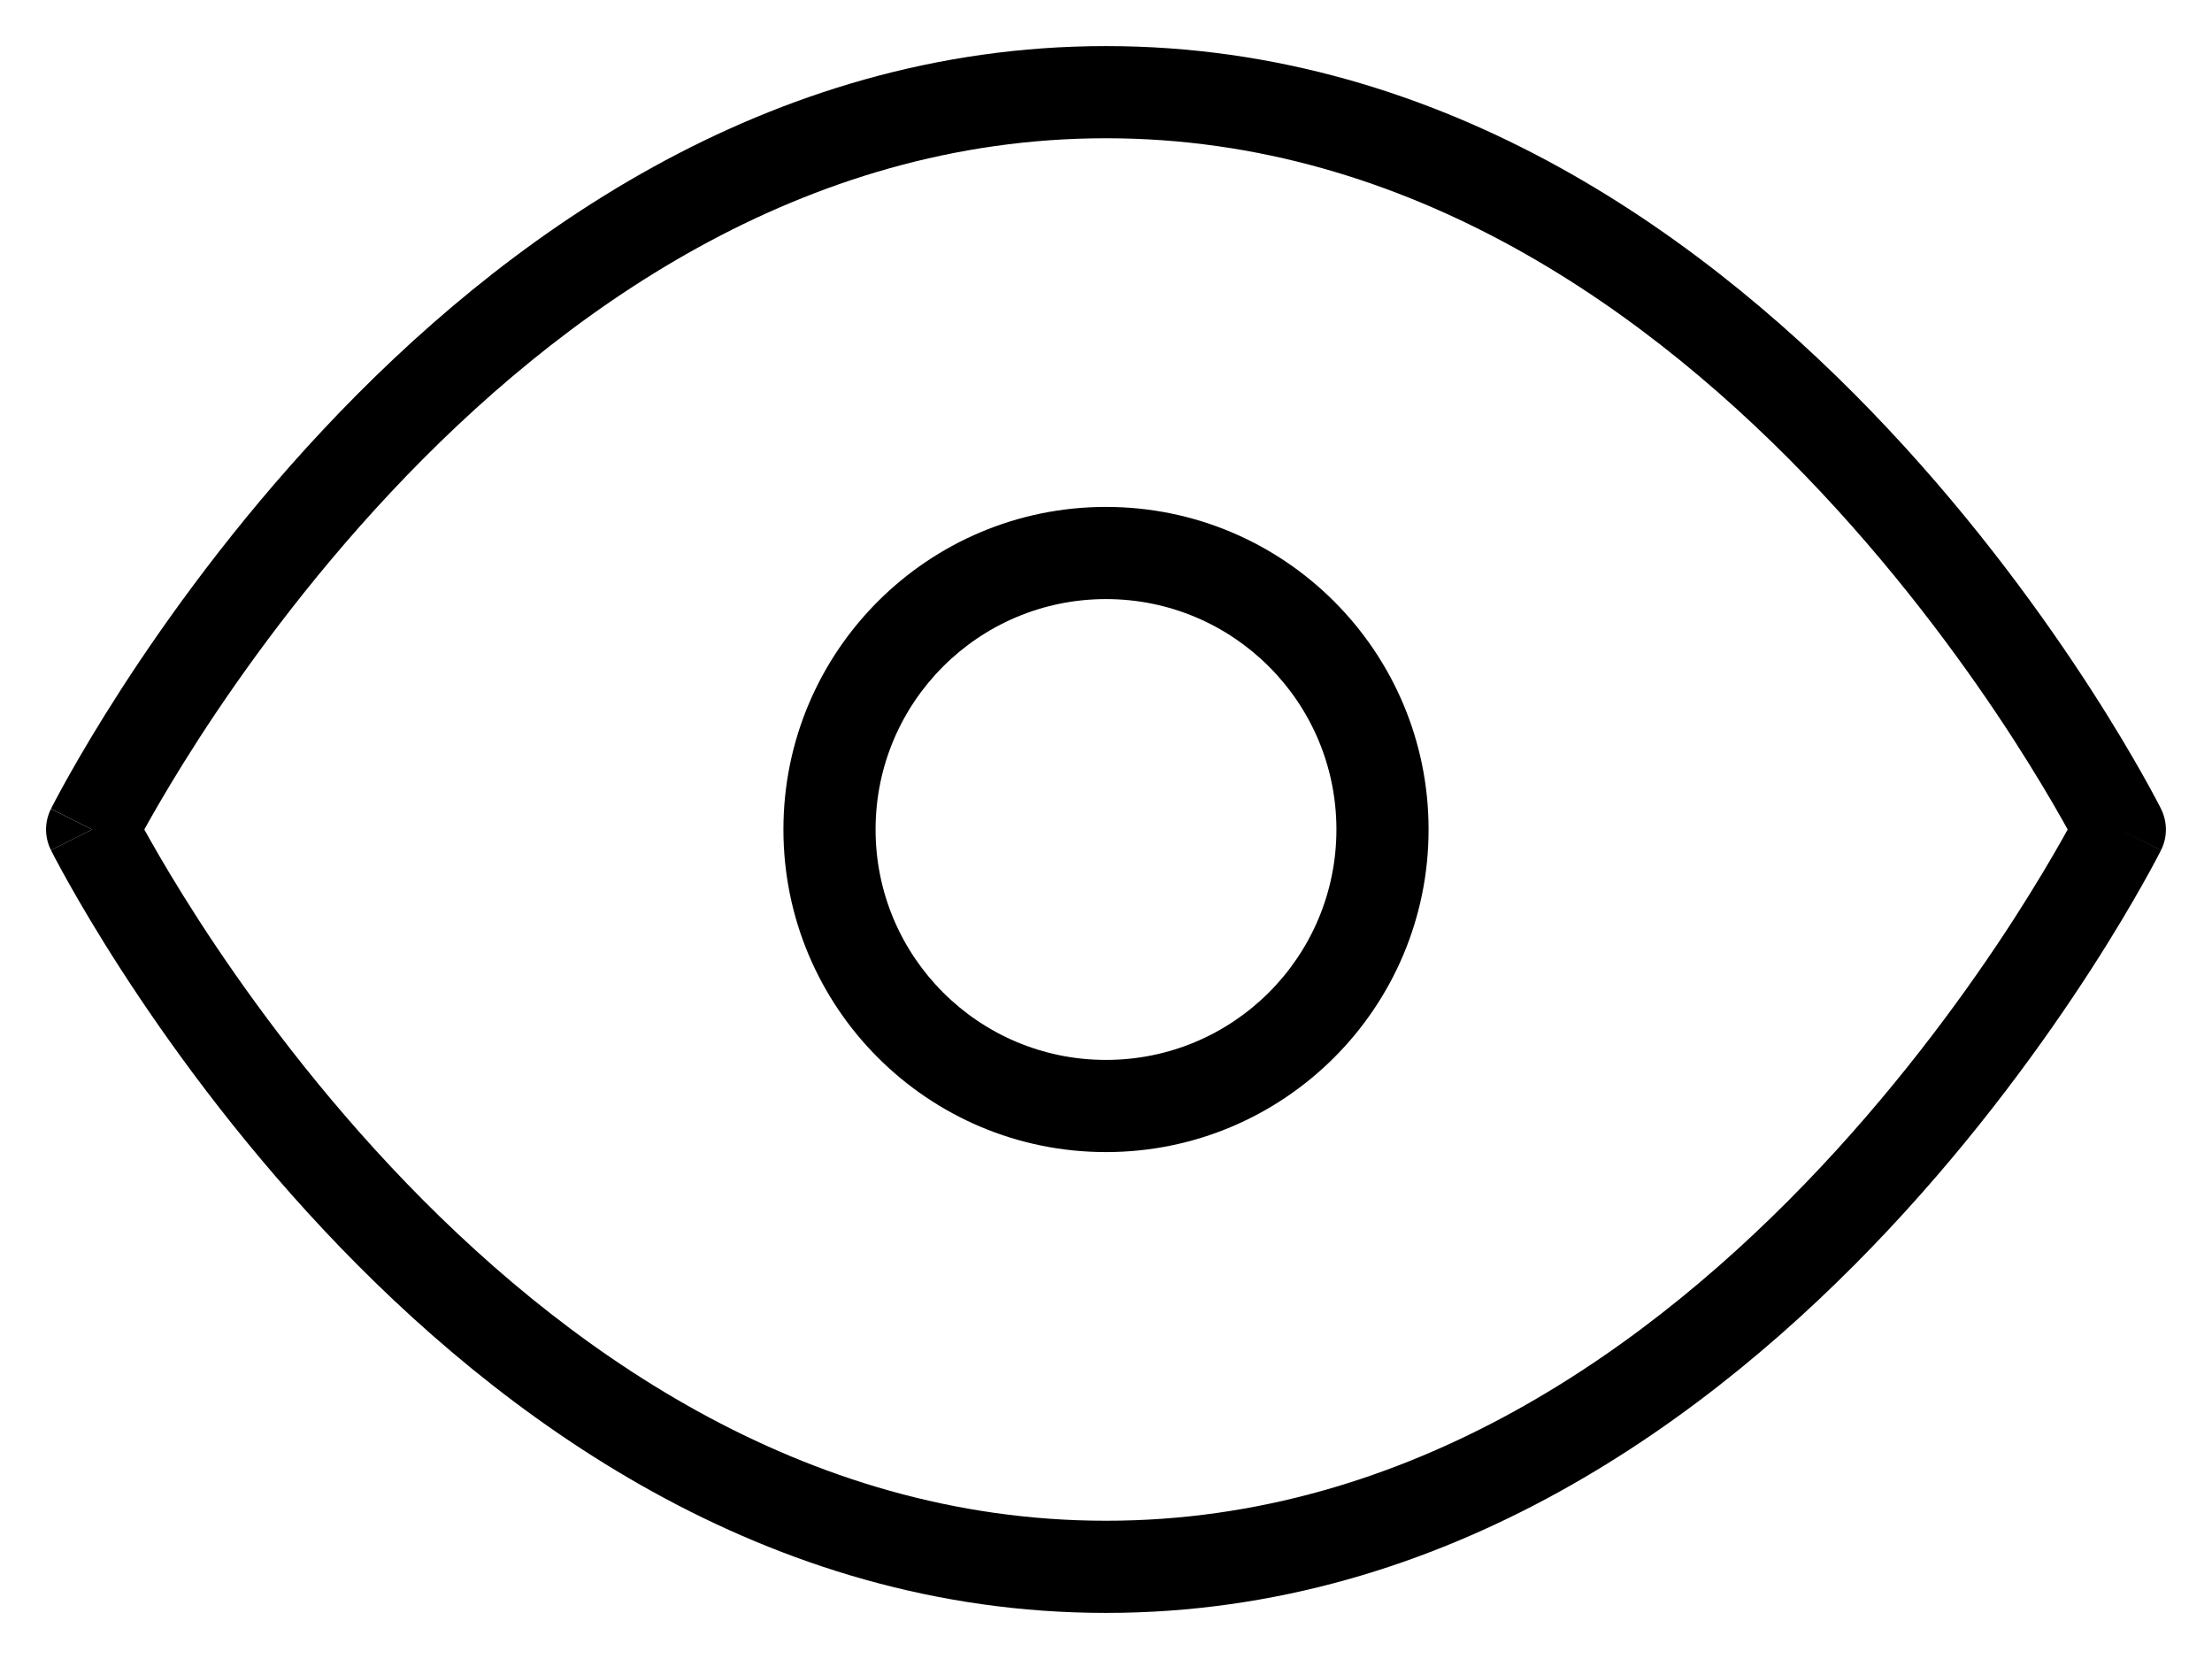 <svg width="24" height="18" viewBox="0 0 24 18" fill="none" xmlns="http://www.w3.org/2000/svg">
<path fill-rule="evenodd" clip-rule="evenodd" d="M12 5.5C10.067 5.5 8.5 7.067 8.5 9C8.5 10.933 10.067 12.5 12 12.5C13.933 12.5 15.5 10.933 15.5 9C15.5 7.067 13.933 5.5 12 5.5ZM9.5 9C9.5 7.619 10.619 6.5 12 6.5C13.381 6.5 14.5 7.619 14.5 9C14.5 10.381 13.381 11.5 12 11.5C10.619 11.5 9.5 10.381 9.5 9Z" fill="black"/>
<path fill-rule="evenodd" clip-rule="evenodd" d="M23.447 8.776C23.517 8.917 23.518 9.083 23.447 9.224L23 9C23.447 9.224 23.447 9.225 23.447 9.225L23.446 9.226L23.443 9.232L23.433 9.252C23.424 9.268 23.412 9.293 23.395 9.324C23.362 9.386 23.314 9.476 23.25 9.589C23.123 9.815 22.934 10.137 22.686 10.521C22.19 11.289 21.453 12.315 20.49 13.342C18.573 15.387 15.7 17.5 12 17.5C8.3 17.5 5.427 15.387 3.51 13.342C2.547 12.315 1.81 11.289 1.314 10.521C1.066 10.137 0.877 9.815 0.75 9.589C0.686 9.476 0.638 9.386 0.605 9.324C0.588 9.293 0.576 9.268 0.567 9.252L0.557 9.232L0.554 9.226L0.553 9.225L0.553 9.224L1 9C0.553 8.776 0.553 8.775 0.553 8.775L0.554 8.774L0.557 8.768L0.567 8.748C0.576 8.732 0.588 8.707 0.605 8.676C0.638 8.614 0.686 8.524 0.75 8.411C0.877 8.185 1.066 7.863 1.314 7.479C1.81 6.711 2.547 5.685 3.51 4.658C5.427 2.613 8.3 0.5 12 0.5C15.7 0.5 18.573 2.613 20.49 4.658C21.453 5.685 22.19 6.711 22.686 7.479C22.934 7.863 23.123 8.185 23.25 8.411C23.314 8.524 23.362 8.614 23.395 8.676C23.412 8.707 23.424 8.732 23.433 8.748L23.443 8.768L23.446 8.774L23.447 8.776ZM1.621 9.099C1.601 9.063 1.583 9.03 1.566 9C1.583 8.97 1.601 8.937 1.621 8.901C1.74 8.69 1.918 8.387 2.154 8.021C2.627 7.289 3.328 6.315 4.24 5.342C6.073 3.387 8.7 1.5 12 1.5C15.3 1.5 17.927 3.387 19.76 5.342C20.672 6.315 21.373 7.289 21.846 8.021C22.082 8.387 22.26 8.69 22.379 8.901C22.399 8.937 22.417 8.97 22.434 9C22.417 9.03 22.399 9.063 22.379 9.099C22.26 9.31 22.082 9.613 21.846 9.979C21.373 10.711 20.672 11.685 19.76 12.658C17.927 14.613 15.3 16.5 12 16.5C8.7 16.5 6.073 14.613 4.24 12.658C3.328 11.685 2.627 10.711 2.154 9.979C1.918 9.613 1.74 9.31 1.621 9.099ZM23 9C23.447 8.776 23.447 8.776 23.447 8.776L23 9Z" fill="black"/>
<path d="M0.553 9.224C0.482 9.083 0.482 8.917 0.553 8.776L1 9C0.553 9.224 0.553 9.224 0.553 9.224Z" fill="black"/>
</svg>
